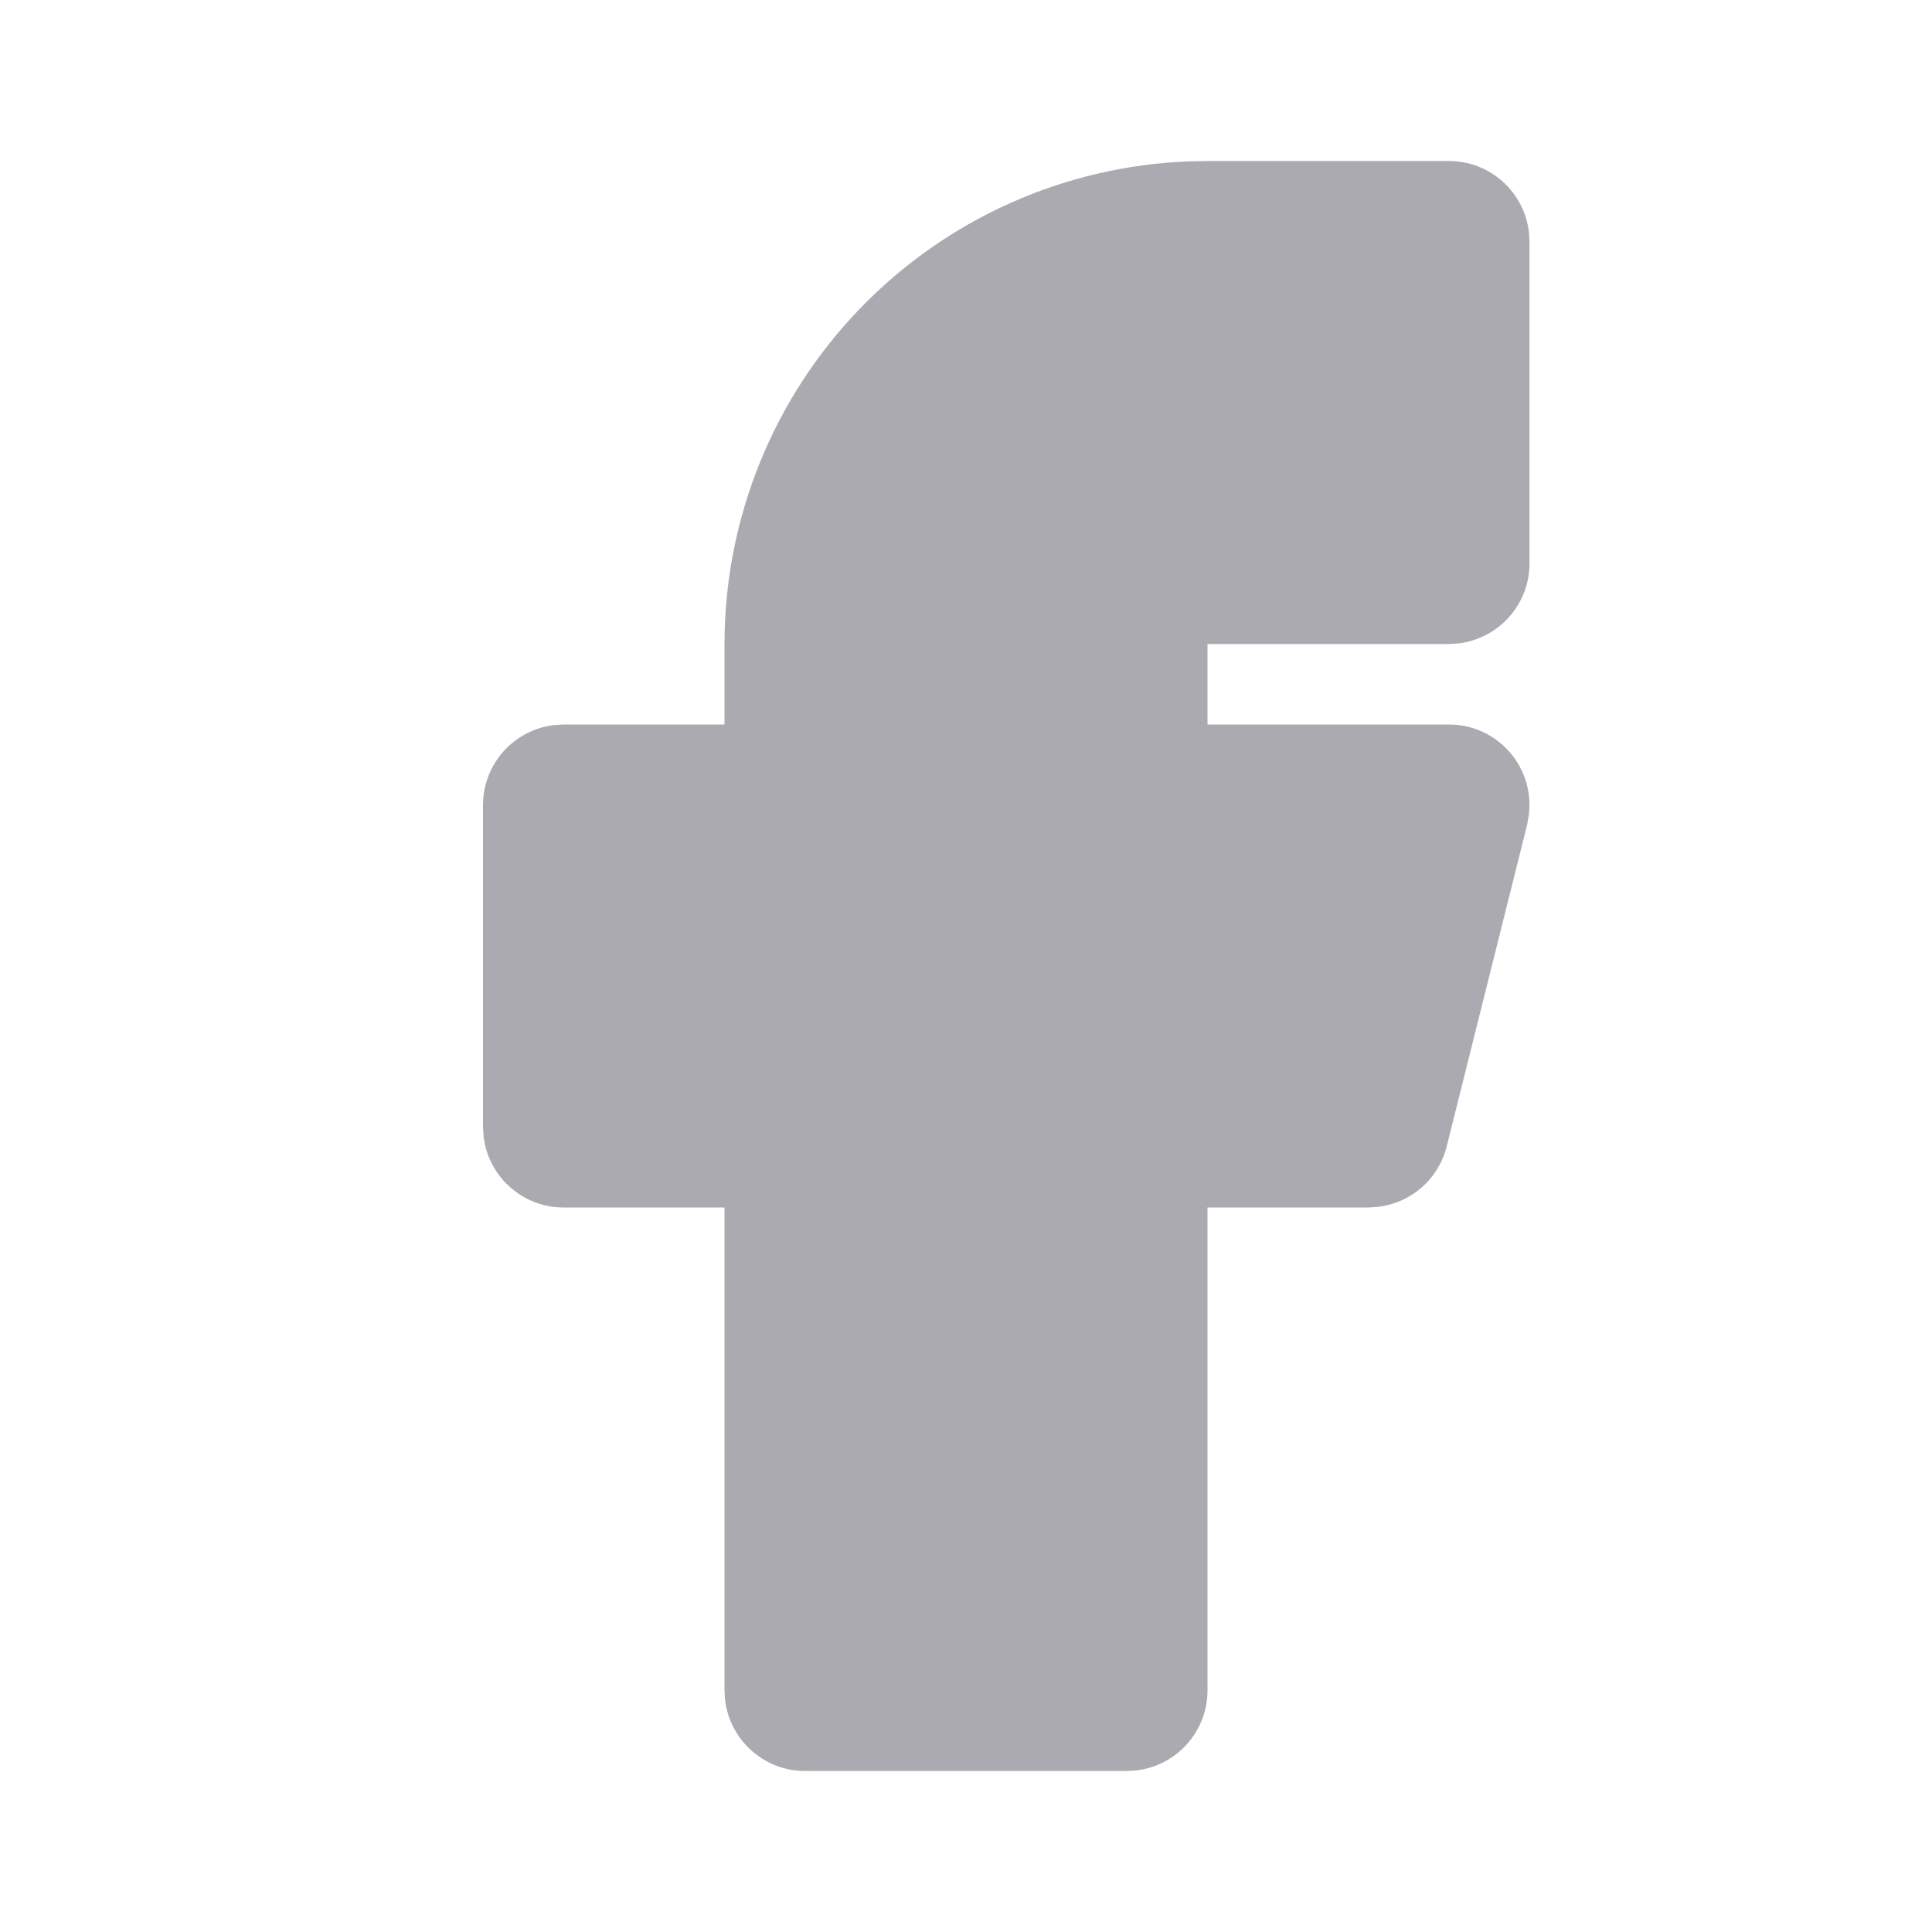 <svg width="24" height="24" viewBox="0 0 24 24" fill="none" xmlns="http://www.w3.org/2000/svg">
<g clip-path="url(#clip0_4_11695)">
<path d="M18 2C18.245 2 18.481 2.09 18.664 2.253C18.847 2.415 18.964 2.64 18.993 2.883L19 3V7C19 7.245 18.91 7.481 18.747 7.664C18.584 7.847 18.36 7.964 18.117 7.993L18 8H15V9H18C18.142 9 18.283 9.03 18.413 9.089C18.542 9.148 18.658 9.234 18.752 9.341C18.846 9.448 18.915 9.574 18.957 9.71C18.998 9.846 19.01 9.99 18.991 10.131L18.971 10.243L17.971 14.243C17.921 14.441 17.813 14.618 17.659 14.752C17.506 14.886 17.315 14.97 17.113 14.993L17 15H15V21C15 21.245 14.91 21.481 14.747 21.664C14.585 21.847 14.36 21.964 14.117 21.993L14 22H10C9.755 22 9.519 21.91 9.336 21.747C9.153 21.584 9.036 21.36 9.007 21.117L9 21V15H7C6.755 15 6.519 14.91 6.336 14.747C6.153 14.585 6.036 14.36 6.007 14.117L6 14V10C6 9.755 6.09 9.519 6.253 9.336C6.415 9.153 6.64 9.036 6.883 9.007L7 9H9V8C9 6.448 9.602 4.956 10.678 3.838C11.755 2.719 13.224 2.062 14.775 2.004L15 2H18Z" fill="#ACAAB1"/>
</g>
<defs>
<clipPath id="clip0_4_11695">
<rect width="24" height="24" fill="white"/>
</clipPath>
</defs>
</svg>

